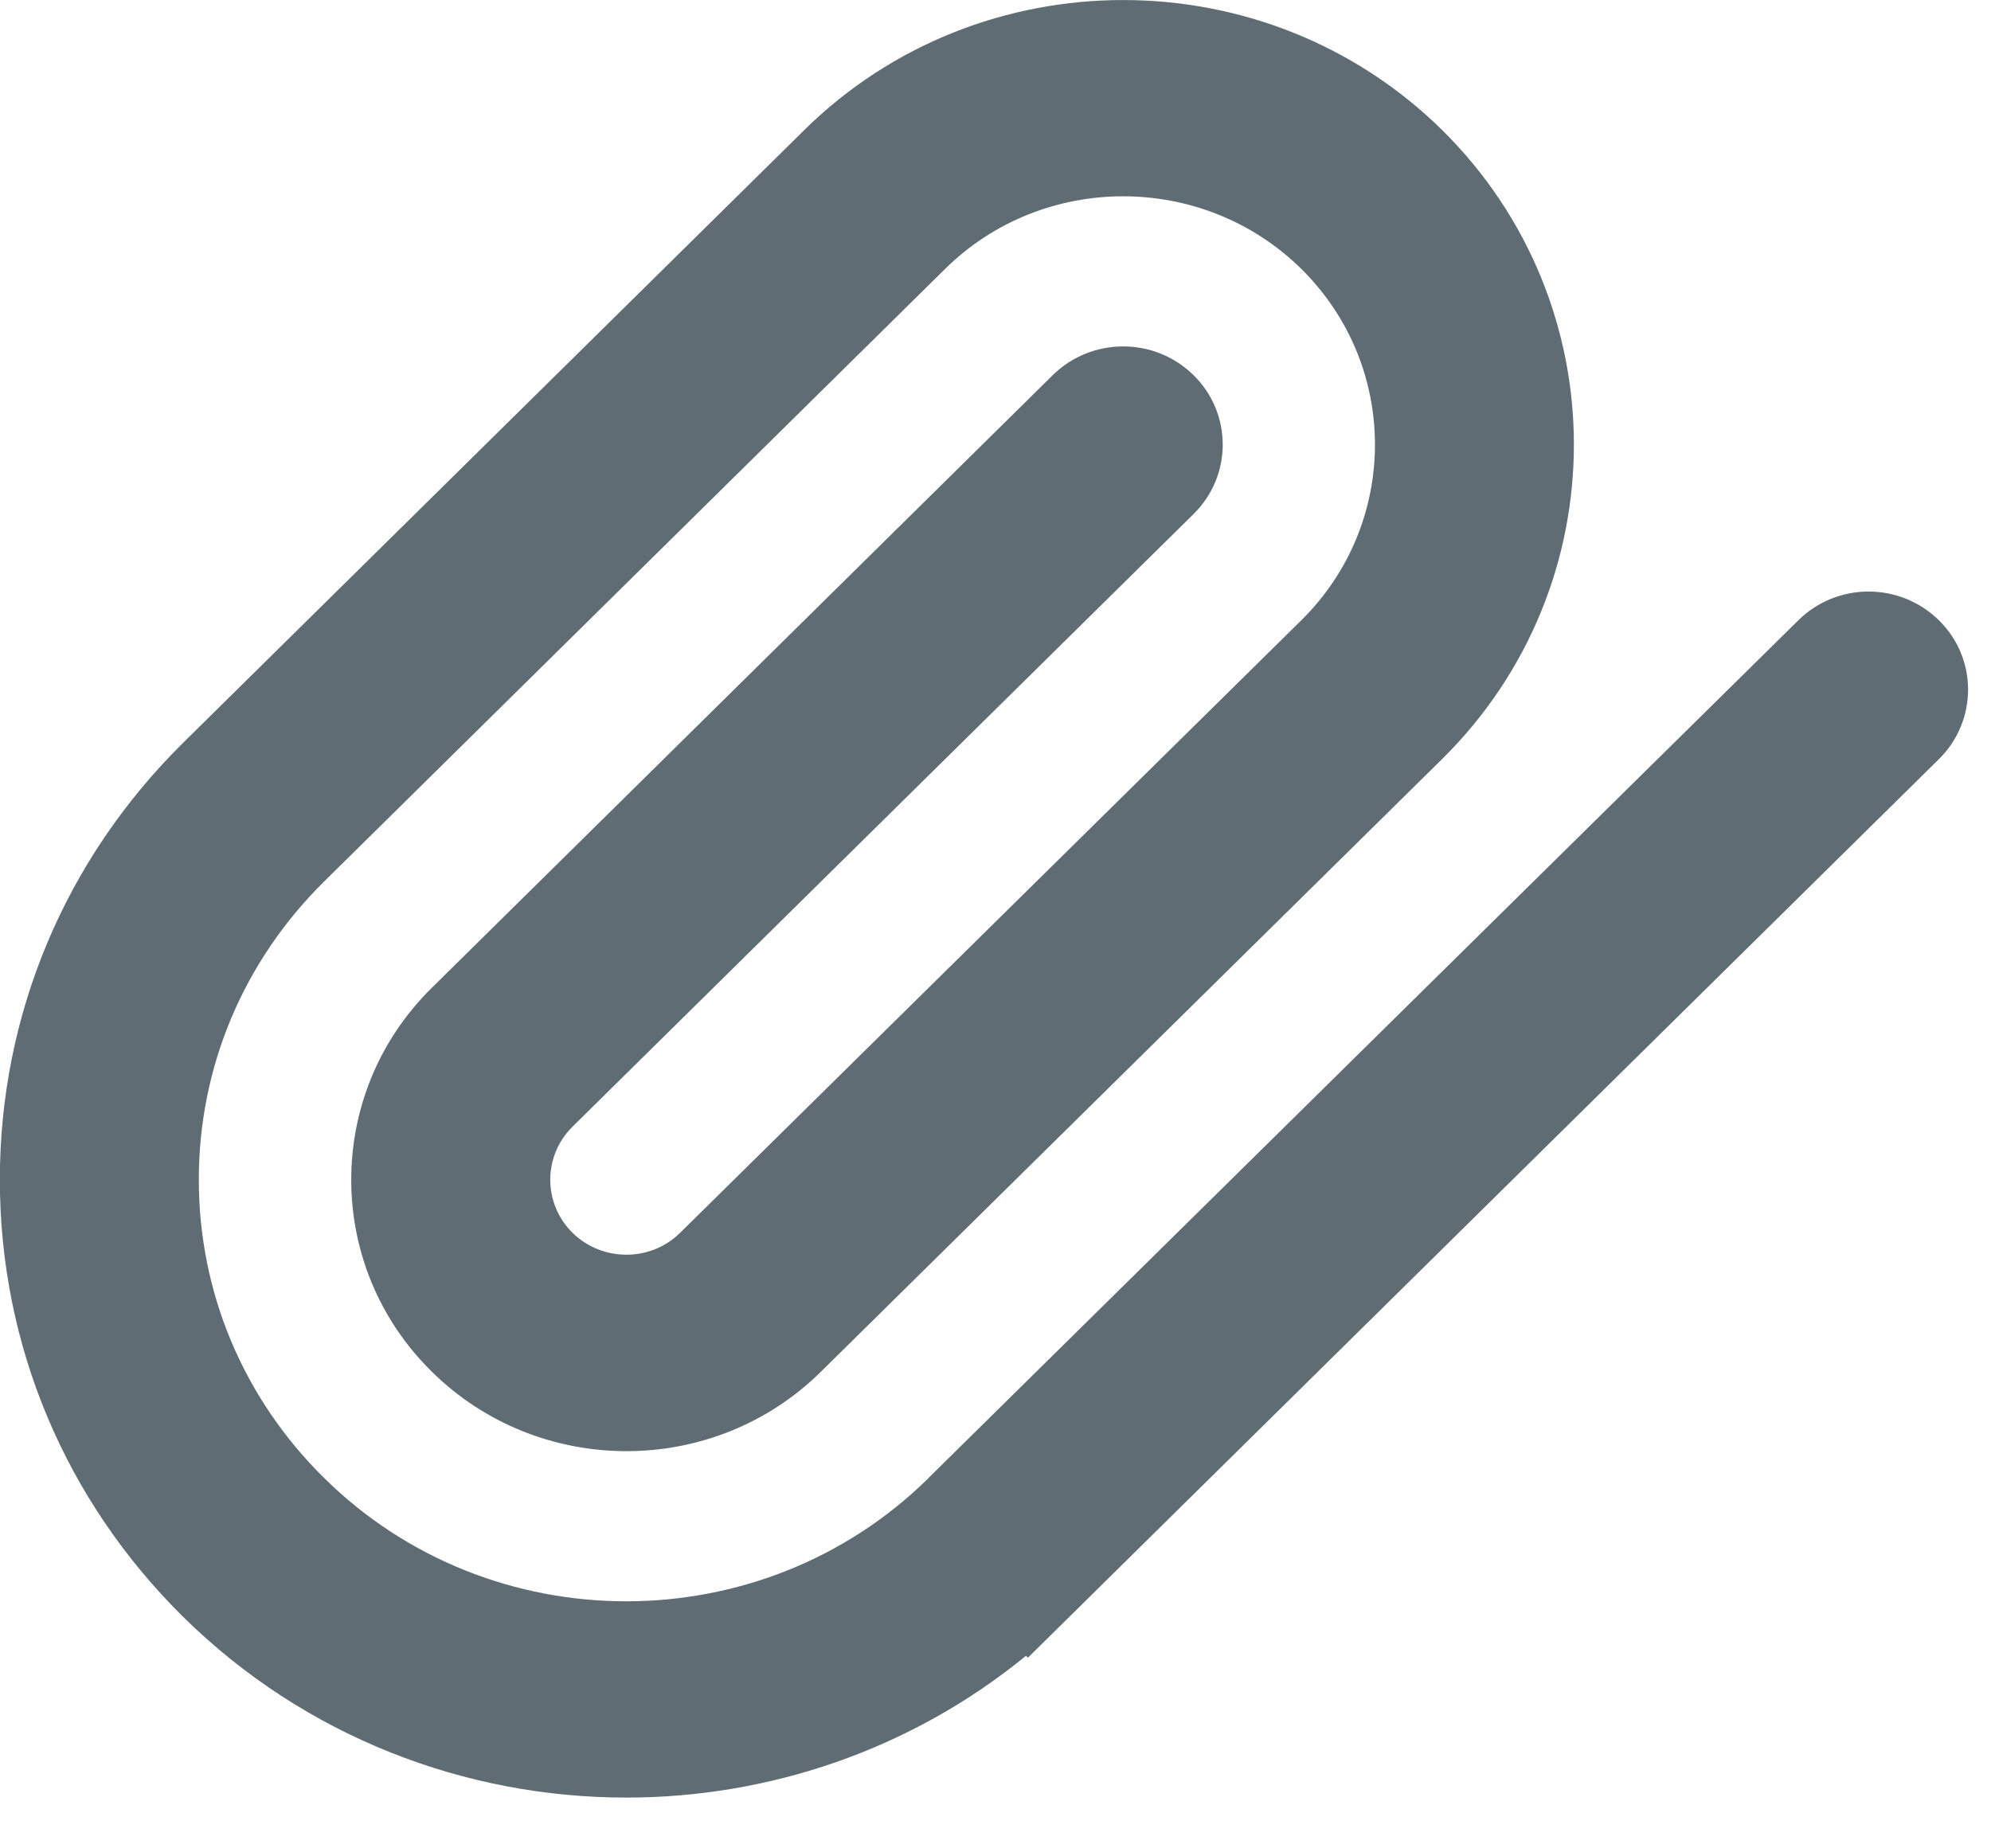 <?xml version="1.0" encoding="UTF-8" standalone="no"?>
<svg width="14px" height="13px" viewBox="0 0 14 13" version="1.1" xmlns="http://www.w3.org/2000/svg" xmlns:xlink="http://www.w3.org/1999/xlink" xmlns:sketch="http://www.bohemiancoding.com/sketch/ns">
    <!-- Generator: Sketch 3.3.1 (12002) - http://www.bohemiancoding.com/sketch -->
    <title>icon-attach</title>
    <desc>Created with Sketch.</desc>
    <defs></defs>
    <g id="✴️-Cases" stroke="none" stroke-width="1" fill="none" fill-rule="evenodd" sketch:type="MSPage">
        <g id="-[SCN]-Case-New" sketch:type="MSArtboardGroup" transform="translate(-589, -258)" fill="#5F6C73">
            <g id="case-text-area-header" sketch:type="MSLayerGroup" transform="translate(41, 239)">
                <path d="M552.404,31.643 C551.276,31.643 550.147,31.219 549.288,30.372 C548.457,29.551 547.999,28.459 547.999,27.297 C547.999,26.136 548.457,25.045 549.288,24.224 L553.655,19.915 C554.892,18.695 556.903,18.696 558.14,19.914 C559.376,21.135 559.376,23.119 558.14,24.339 L553.773,28.647 C553.018,29.394 551.79,29.392 551.036,28.647 C550.281,27.904 550.281,26.692 551.036,25.948 L555.402,21.639 C555.676,21.369 556.119,21.369 556.393,21.639 C556.666,21.908 556.666,22.346 556.393,22.615 L552.026,26.924 C551.817,27.13 551.817,27.465 552.026,27.671 C552.234,27.875 552.573,27.877 552.782,27.671 L557.15,23.363 C557.841,22.681 557.841,21.573 557.15,20.891 C556.46,20.211 555.336,20.21 554.646,20.891 L550.279,25.2 C549.711,25.761 549.398,26.506 549.398,27.297 C549.398,28.09 549.711,28.835 550.279,29.395 C551.449,30.551 553.354,30.551 554.526,29.399 L554.529,29.395 L554.529,29.395 L560.645,23.363 C560.918,23.093 561.36,23.093 561.634,23.363 C561.907,23.631 561.907,24.069 561.634,24.339 L555.228,30.659 L555.214,30.646 C554.402,31.31 553.403,31.643 552.404,31.643" id="icon-attach" sketch:type="MSShapeGroup"></path>
            </g>
        </g>
    </g>
</svg>
